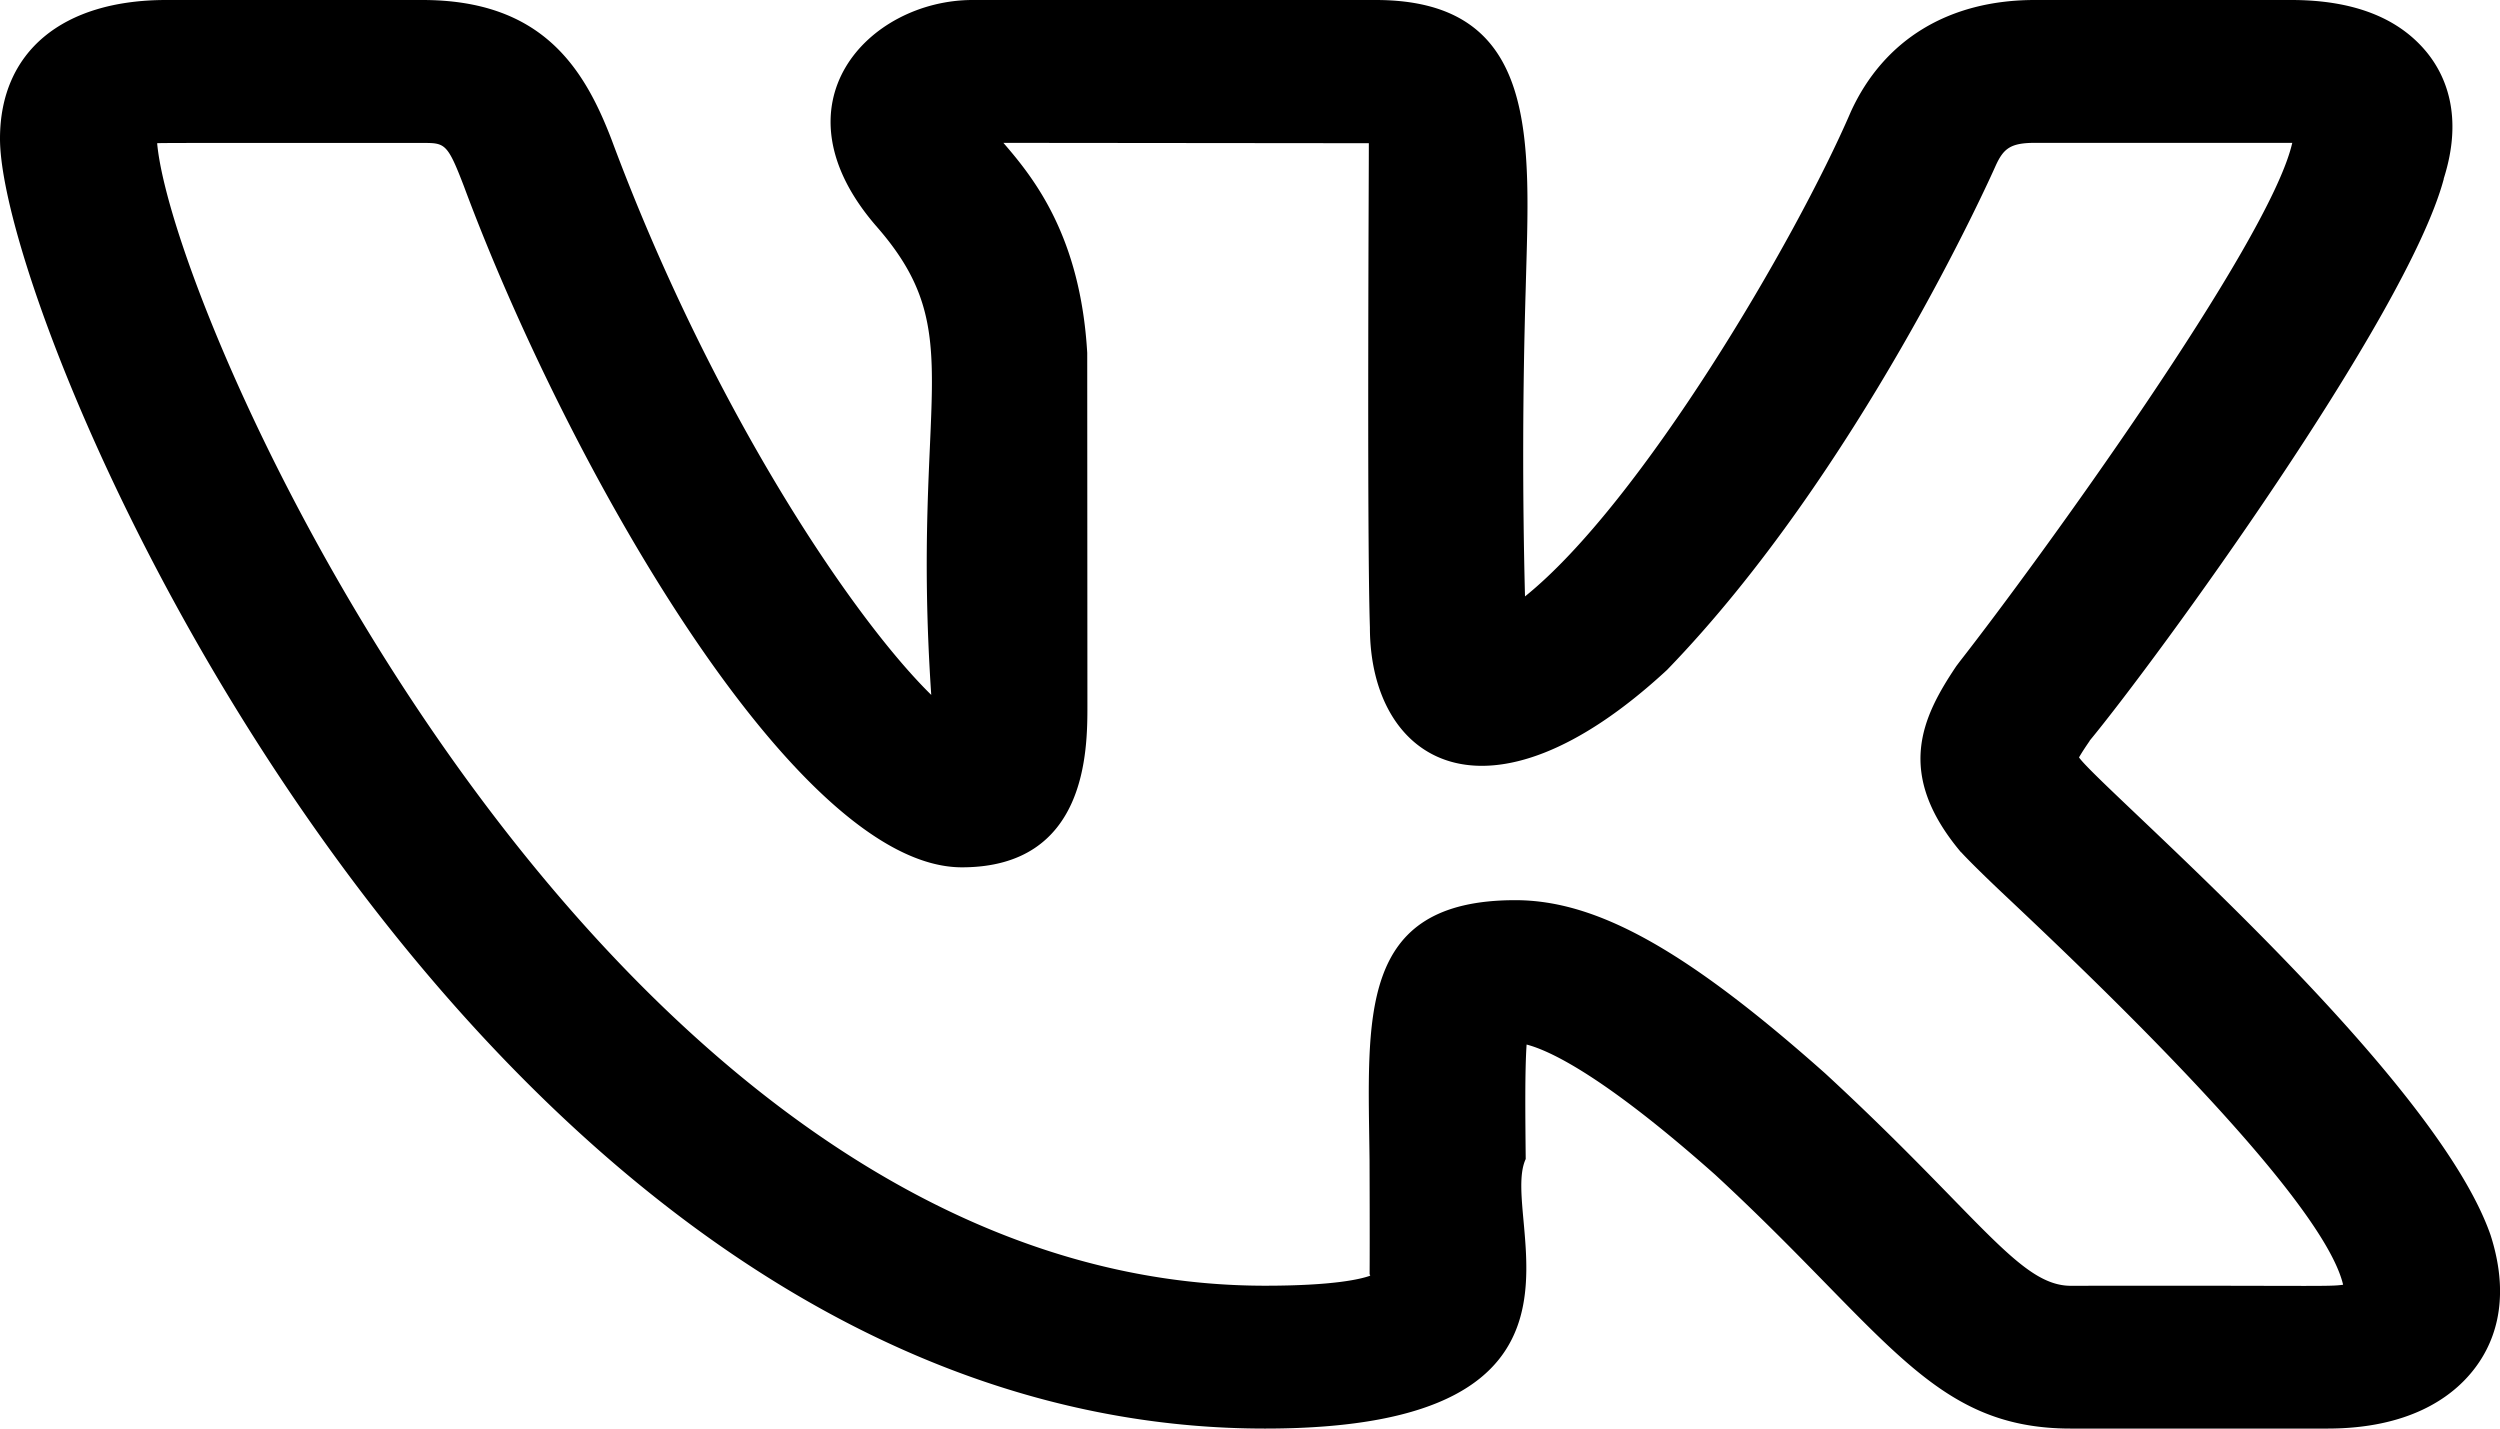 <svg width="28" height="16" xmlns="http://www.w3.org/2000/svg"><path d="M14.169 16c4.05 0 2.606-2.345 2.919-3.019-.005-.503-.01-.987.01-1.282.256.066.861.347 2.112 1.458C21.14 14.94 21.634 16 23.194 16h2.871c.91 0 1.384-.345 1.62-.634.23-.28.454-.77.209-1.534-.641-1.838-4.377-5.014-4.609-5.349.035-.062.091-.144.12-.186h-.002c.737-.891 3.551-4.746 3.966-6.288A.018.018 0 0027.37 2c.224-.704.019-1.16-.194-1.419C26.857.195 26.35 0 25.662 0H22.79c-.962 0-1.69.443-2.06 1.25-.617 1.435-2.35 4.385-3.65 5.43a62.28 62.28 0 01.008-3.45C17.13 1.594 17.266 0 15.407 0h-4.513C9.731 0 8.617 1.163 9.823 2.543c1.055 1.21.38 1.884.607 5.24-.887-.87-2.464-3.218-3.58-6.218C6.539.753 6.065 0 4.73 0H1.86C.695.001 0 .581 0 1.553 0 3.735 5.284 16 14.169 16zM4.731 1.601c.253 0 .279 0 .466.488 1.143 3.075 3.705 7.625 5.576 7.625 1.406 0 1.406-1.317 1.406-1.813l-.002-3.949c-.076-1.307-.597-1.957-.939-2.352l4.093.004c.002.018-.023 4.368.012 5.422 0 1.497 1.3 2.354 3.328.477 2.14-2.21 3.621-5.512 3.68-5.646.088-.192.164-.257.44-.257h2.882c0 .003 0 .006-.002.01-.262 1.12-2.854 4.689-3.72 5.797l-.04.053c-.382.57-.692 1.2.052 2.085h.002c.067.074.243.25.5.492.798.753 3.535 3.328 3.778 4.352-.161.024-.336.007-3.049.012-.577 0-1.029-.79-2.752-2.379-1.55-1.378-2.555-1.94-3.47-1.94-1.779 0-1.65 1.318-1.633 2.914.006 1.73-.006 1.183.007 1.292-.104.037-.401.112-1.177.112C6.767 14.4 1.946 3.658 1.76 1.604c.065-.005.948-.002 2.97-.003z" /></svg>